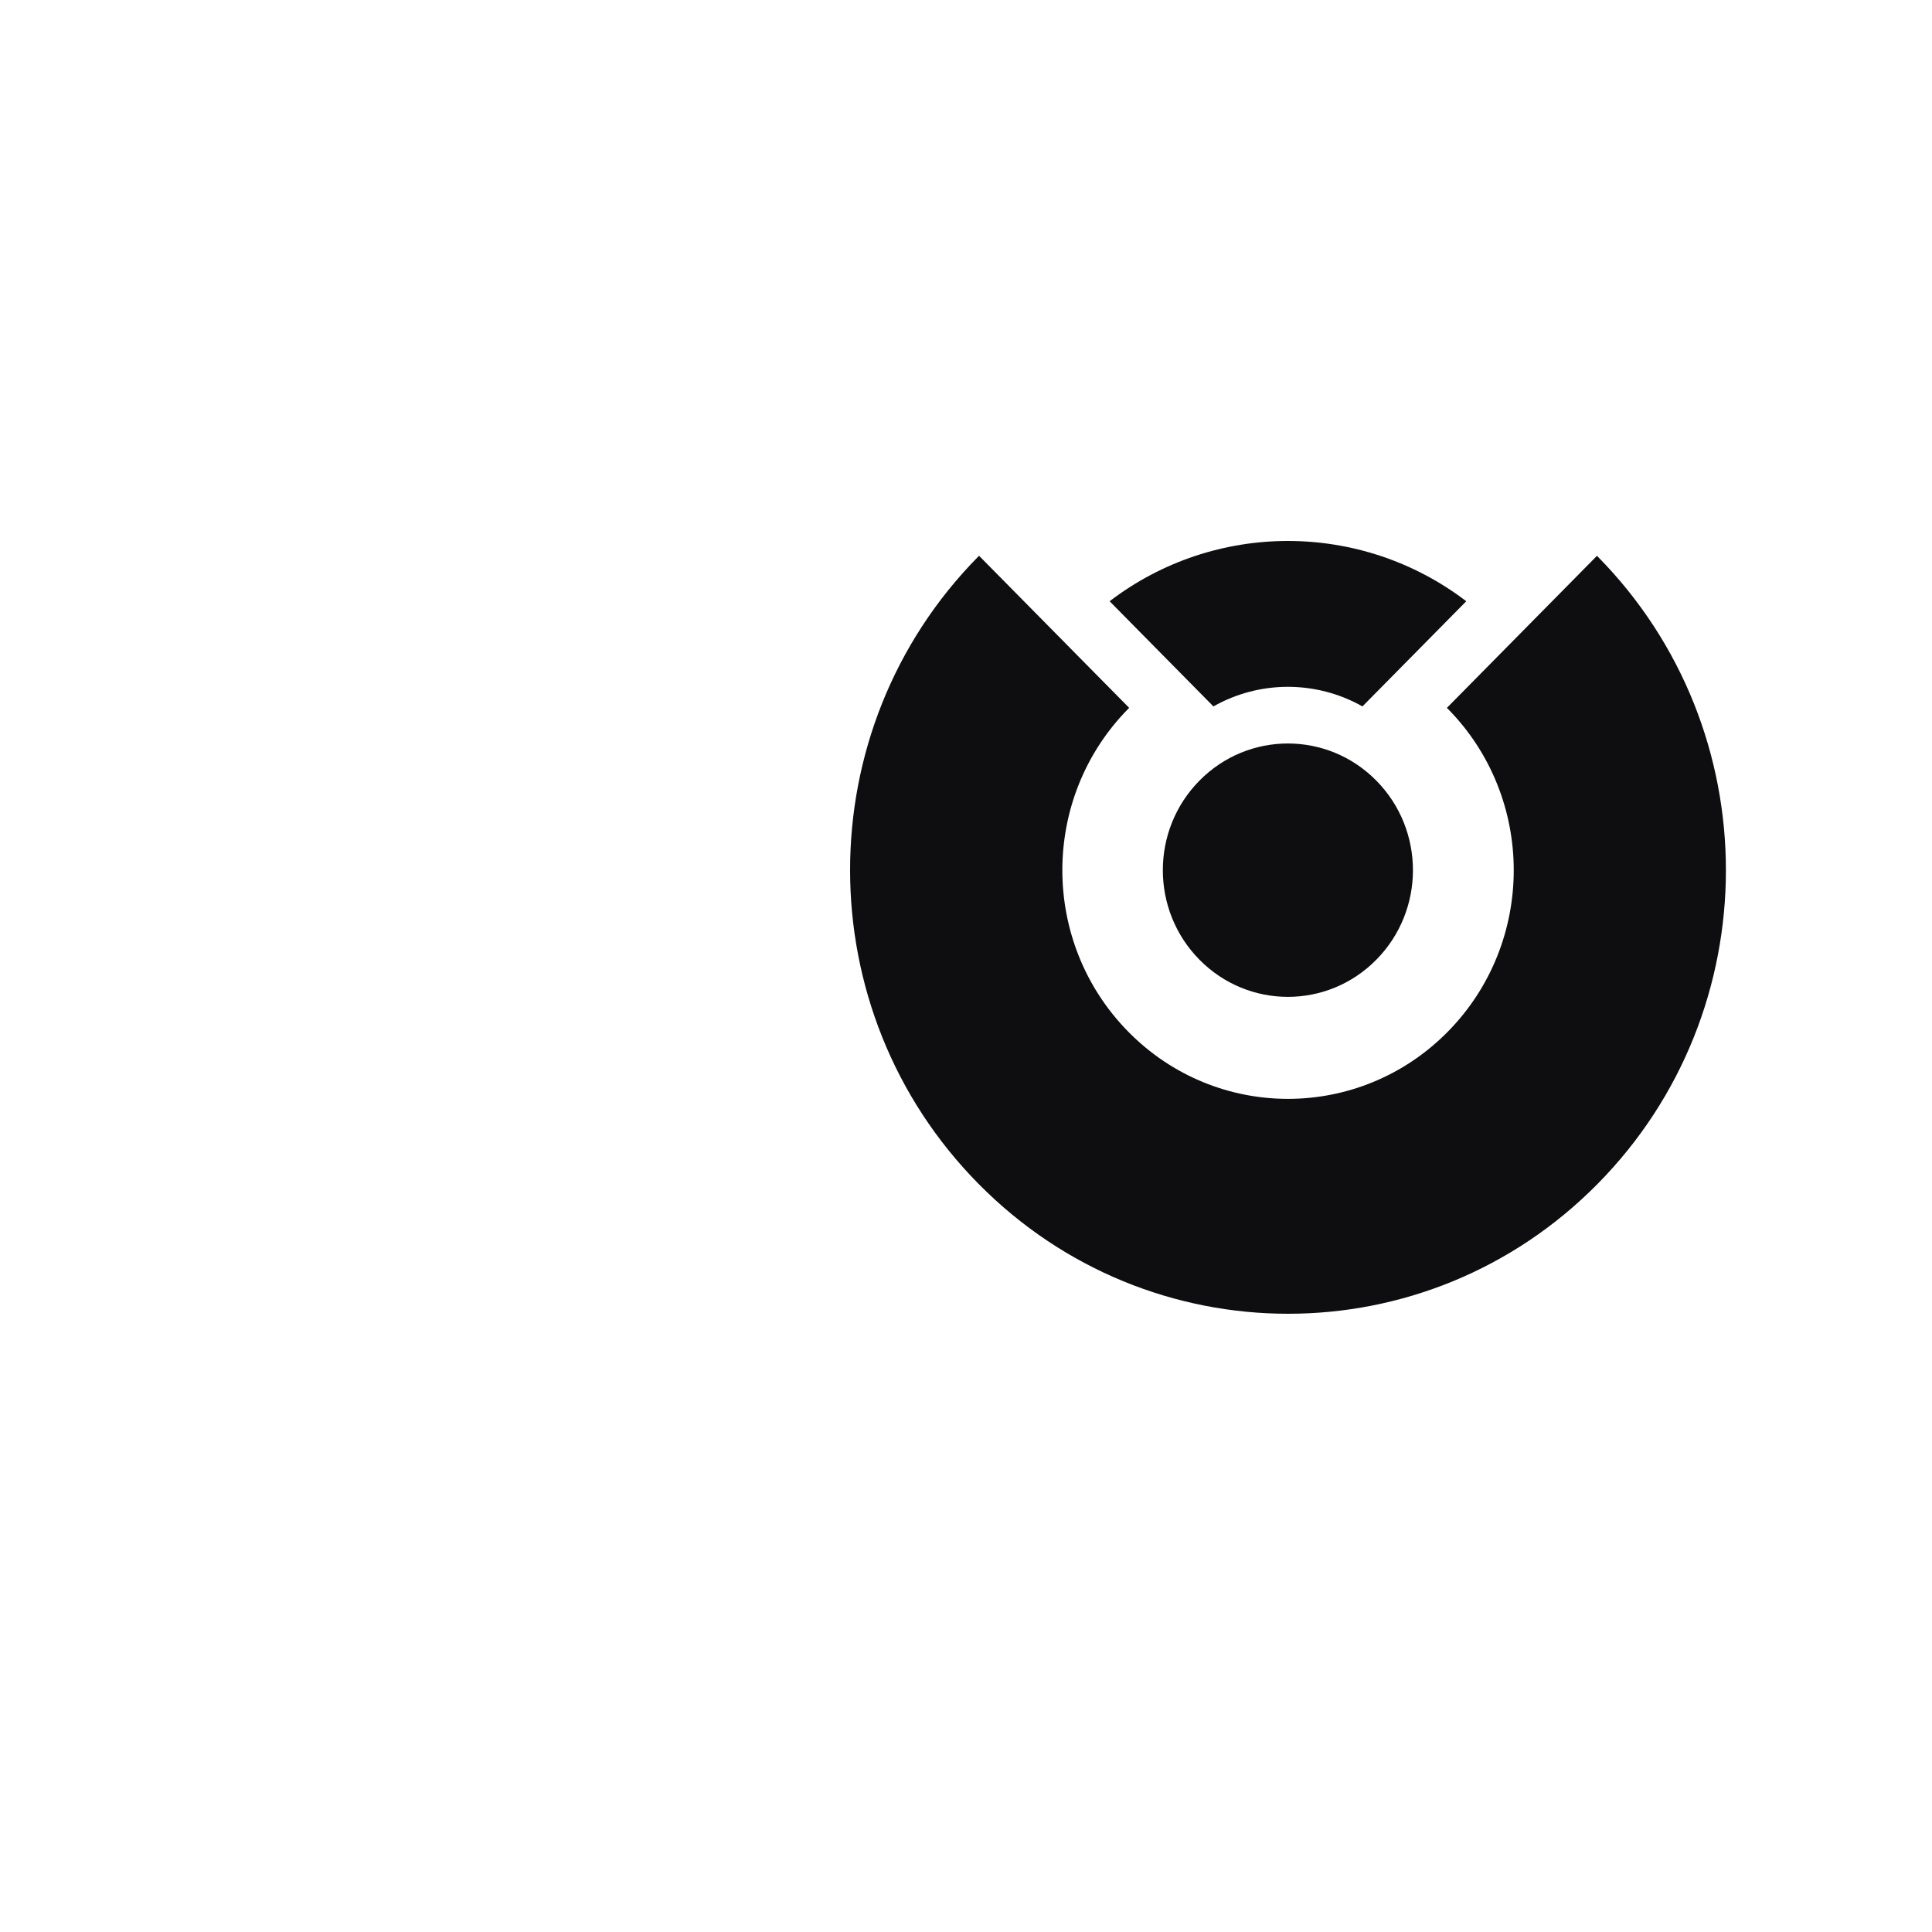 <svg width="100" height="100" viewBox="0 0 100 100" fill="none" xmlns="http://www.w3.org/2000/svg">
<path d="M50.637 28.806C50.653 28.796 50.663 28.785 50.679 28.77L58.445 36.638C58.43 36.648 58.419 36.659 58.409 36.675C53.846 41.293 53.846 48.788 58.409 53.411C62.967 58.035 70.365 58.029 74.928 53.411C79.492 48.788 79.492 41.298 74.928 36.675C74.918 36.664 74.902 36.654 74.892 36.638L82.658 28.77C82.669 28.785 82.684 28.791 82.695 28.806C91.546 37.774 91.546 52.312 82.695 61.275C73.848 70.242 59.499 70.242 50.648 61.275C41.786 52.307 41.786 37.769 50.637 28.806Z" fill="#0E0E10"/>
<path d="M62.085 49.676C64.613 52.238 68.709 52.238 71.237 49.676C73.766 47.115 73.766 42.965 71.237 40.404C68.709 37.842 64.613 37.842 62.085 40.404C59.556 42.965 59.556 47.115 62.085 49.676Z" fill="#0E0E10"/>
<path d="M75.894 31.12L70.52 36.564C68.127 35.212 65.194 35.212 62.806 36.564L57.433 31.12C62.879 26.96 70.442 26.96 75.894 31.12Z" fill="#0E0E10"/>
</svg>
